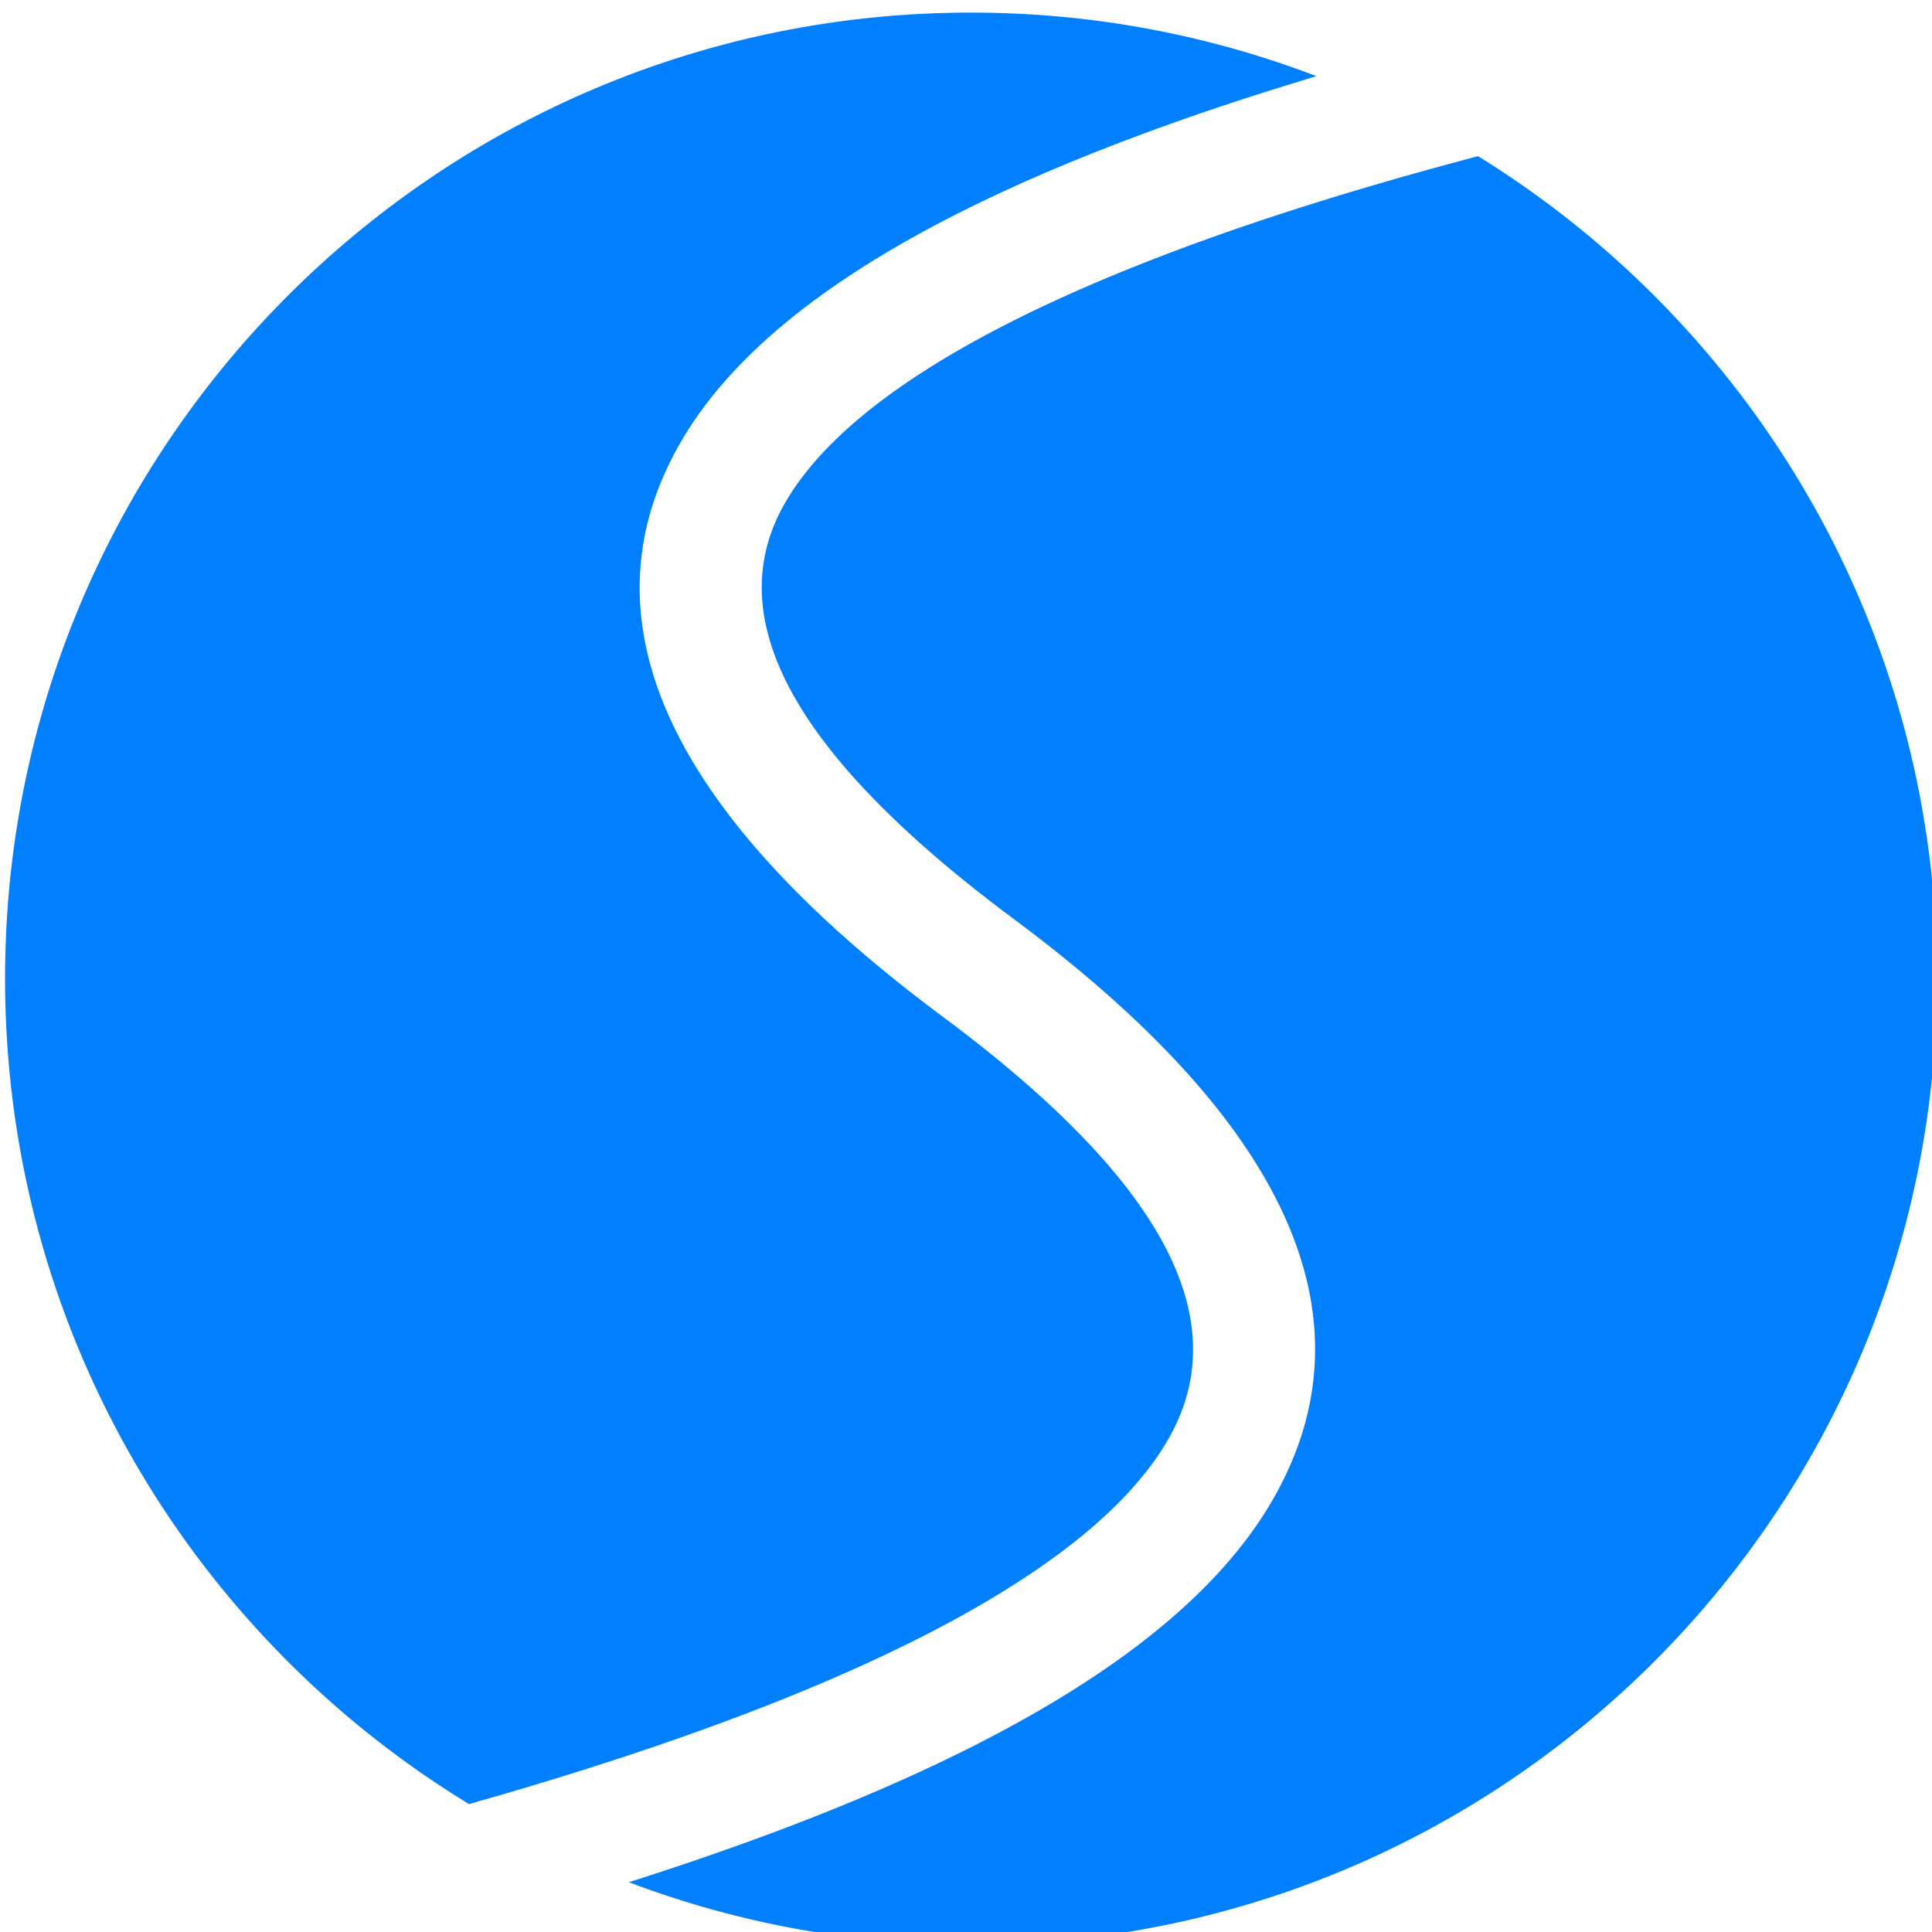 <svg fill="#0080ff" xmlns="http://www.w3.org/2000/svg" width="1em" height="1em" viewBox="0 0 128 128"
><path d="M97.922 10.346c18.251 11.274 30.413 31.461 30.413 54.489c0 35.346-28.654 64-64 64a63.8 63.8 0 0 1-21.94-3.862l-.73-.272l1.19-.383l1.53-.501l.755-.253l.748-.252l1.476-.509l1.449-.512l1.421-.515l1.395-.518l.688-.261l1.354-.524q2.145-.84 4.153-1.699l.995-.431l1.22-.541a119 119 0 0 0 1.583-.728l.774-.366l1.139-.553l.559-.277l.552-.279l1.085-.56c9.106-4.776 15.292-9.965 18.577-15.654c6.96-12.054.881-24.935-16.567-38.067l-1.42-1.064l-.862-.662l-.837-.656l-.813-.652l-.787-.646l-.384-.321l-.379-.32l-.738-.637l-.537-.474l-.523-.472l-.676-.624l-.652-.62l-.628-.614l-.304-.305l-.299-.305l-.579-.605c-6.897-7.332-8.437-13.608-5.306-19.032c1.594-2.76 4.357-5.474 8.284-8.117l.477-.317l.751-.483q.51-.321 1.042-.642l.538-.32l.83-.478l.855-.476l.659-.356l.673-.355l.921-.472a88 88 0 0 1 2.167-1.055l.752-.35l1.025-.464l.522-.232l1.064-.46l.542-.23l1.104-.459l.56-.228l1.143-.455l.581-.227l1.182-.452l1.207-.45l.613-.223l1.247-.447l1.272-.444l1.299-.441l.659-.22l1.337-.438l1.364-.436l1.389-.433l1.415-.431l1.442-.428l1.838-.532l1.879-.528l2.308-.628zM64.335.835c7.783 0 15.242 1.39 22.141 3.933l.737.277l-.467.142l-2.28.703l-.746.236l-1.473.474l-1.446.479l-1.419.482l-1.392.486l-1.365.49l-.673.246l-1.652.62l-1.61.627l-1.259.505l-.619.254l-1.218.512C57.147 16.605 48.99 22.553 45.09 29.309c-6.809 11.793-.633 24.506 16.816 37.634l1.42 1.065l.862.662l.837.657l.41.327l.799.65l.582.484l.57.482l.736.639l.36.317l.699.631q.572.525 1.11 1.043l.53.516l.763.77l.725.761c6.867 7.383 8.335 13.785 5.072 19.438c-2.112 3.658-6.144 7.258-12.086 10.753l-.546.318l-.884.501l-.91.499a86 86 0 0 1-1.576.829l-.815.412l-1.003.494l-1.029.492l-1.055.491l-.537.245l-1.095.487l-1.12.487l-1.147.484l-.584.242l-1.186.481l-.603.24l-.61.24l-1.239.478l-1.265.476l-1.291.474l-1.318.472l-1.343.47l-.682.234l-1.383.467l-.702.232l-1.422.464l-1.449.461l-1.847.574l-1.889.571l-1.54.453l-2.15.619C12.643 108.29.336 88 .336 64.835c0-35.346 28.654-64 64-64Z"/>
</svg>